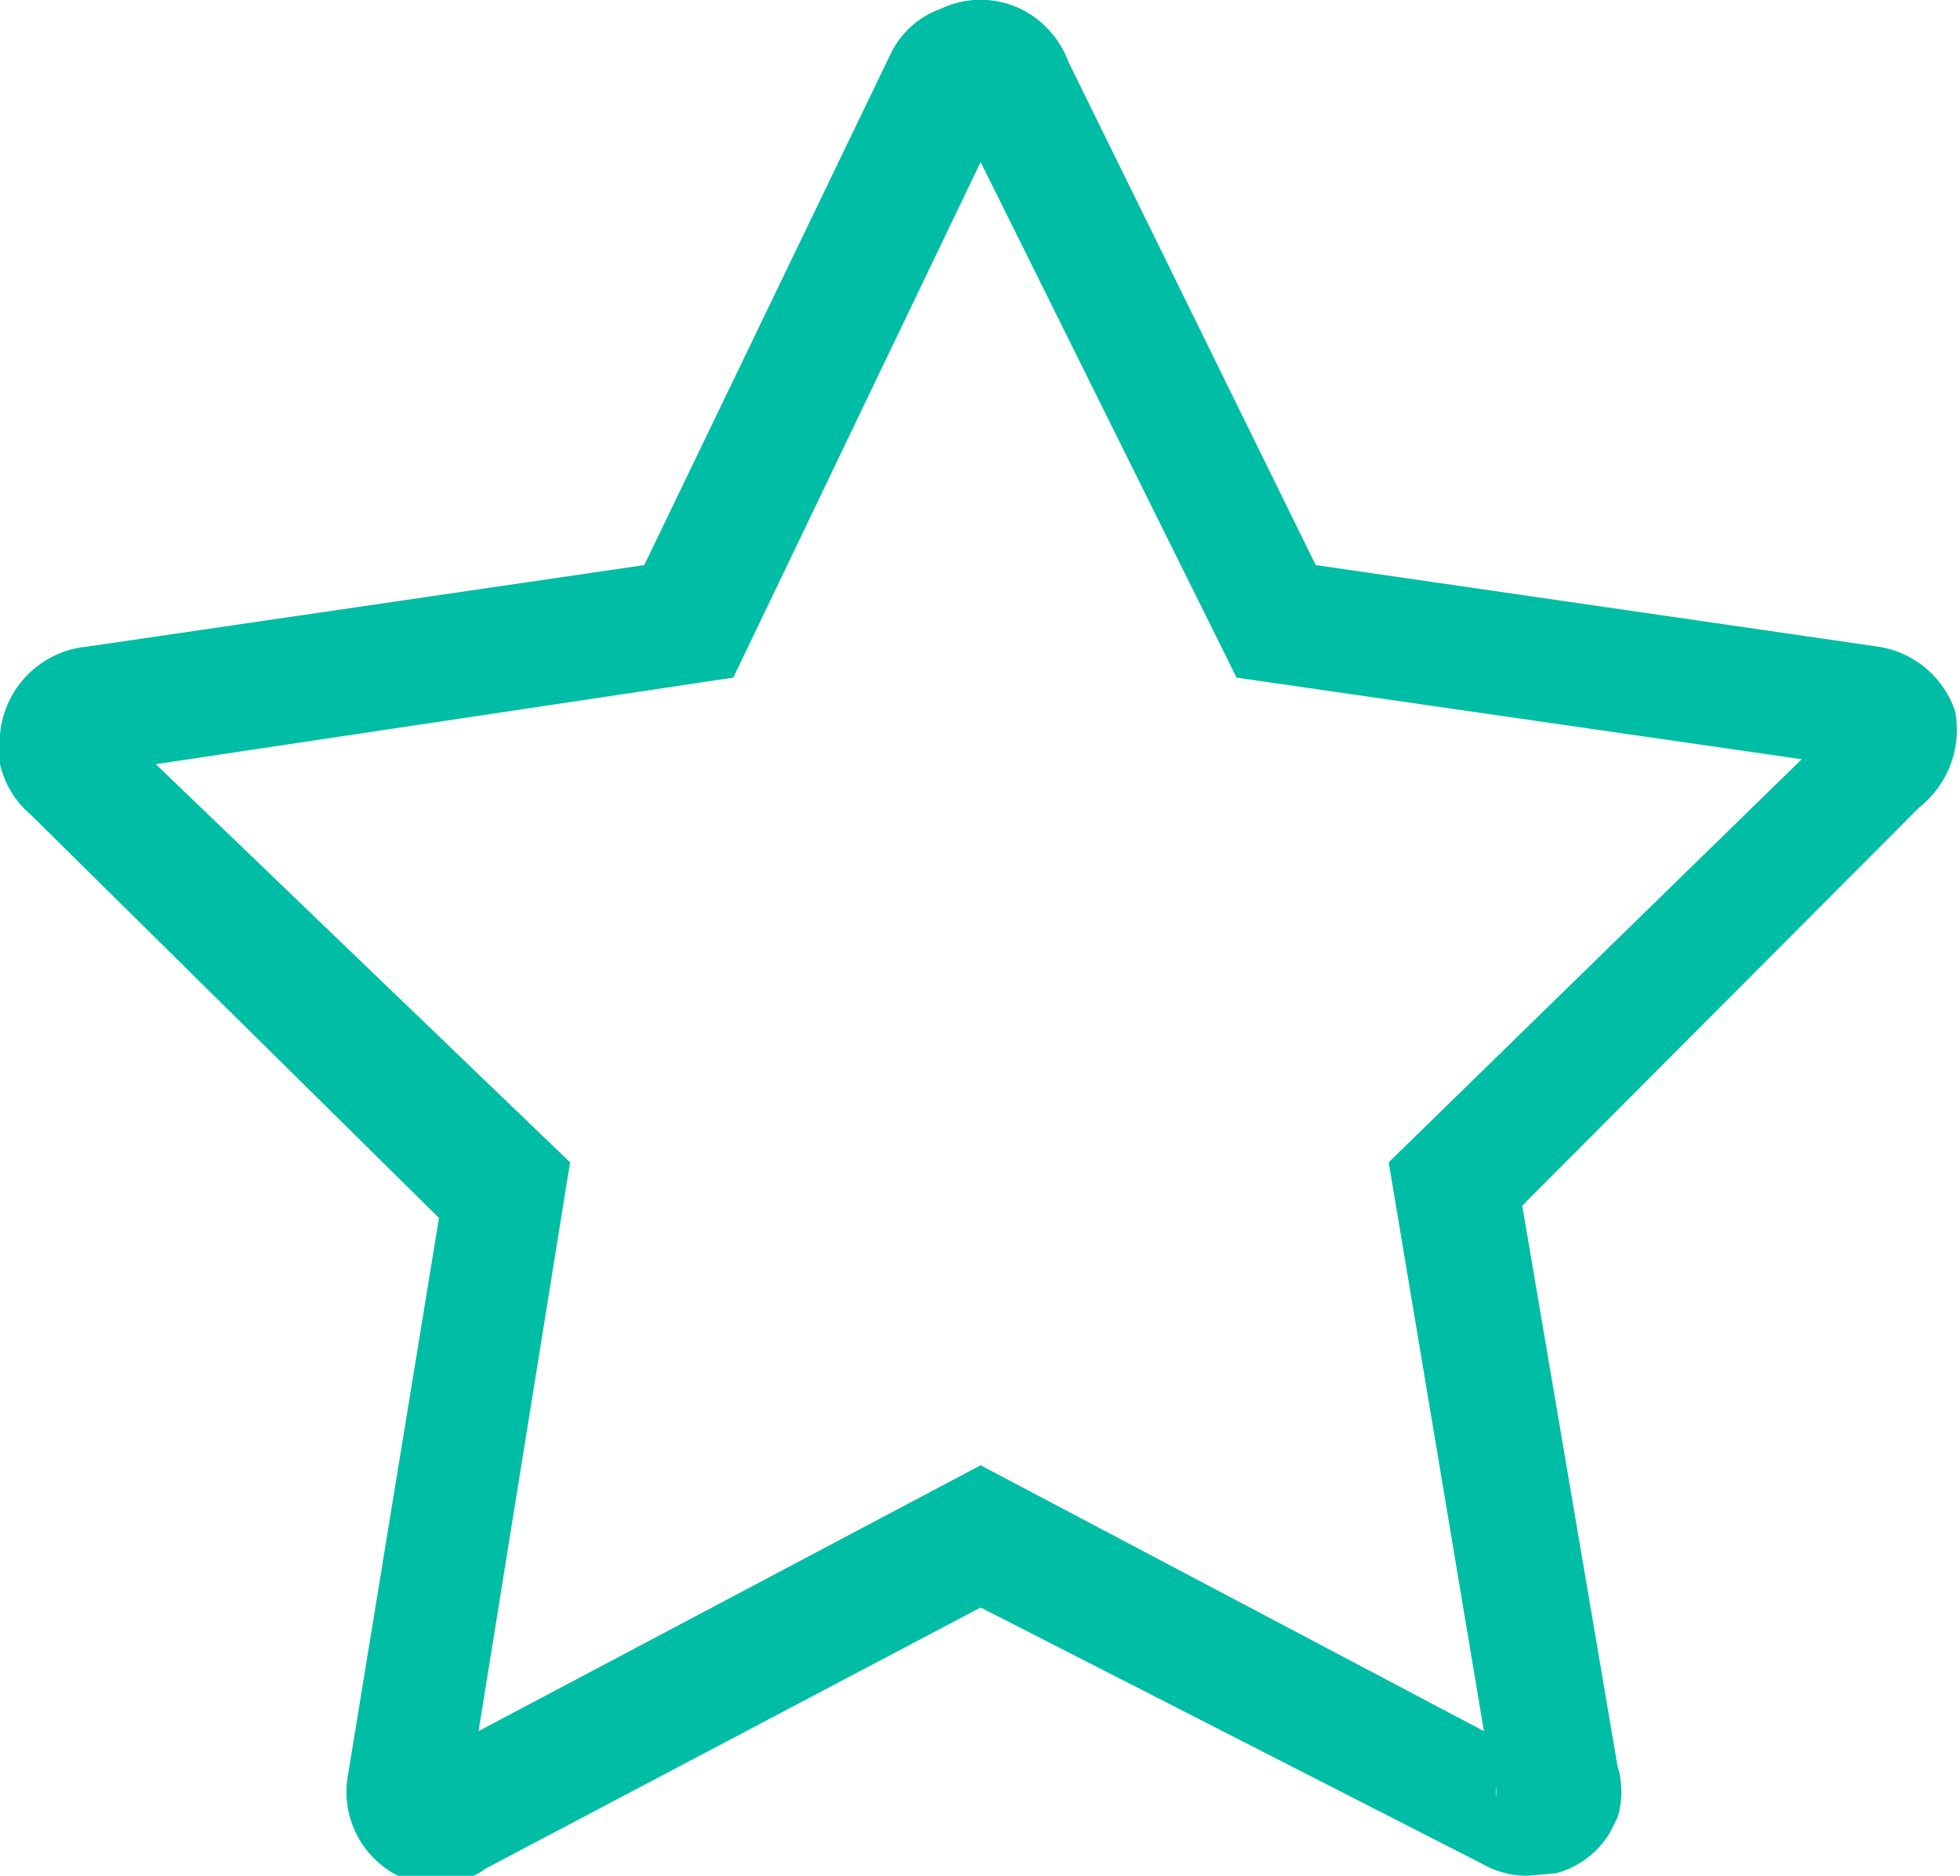 <svg xmlns="http://www.w3.org/2000/svg" viewBox="0 0 15.85 15.17"><defs><style>.cls-1{fill:#00bda5;}</style></defs><title>star-border-green</title><g id="Layer_2" data-name="Layer 2"><g id="Layer_1-2" data-name="Layer 1"><path class="cls-1" d="M12.35,15.17a.74.74,0,0,1-.37-.1L7.93,13l-4,2.11a.69.69,0,0,1-.81,0,.76.76,0,0,1-.31-.73l.74-4.53L.25,6.59A.76.76,0,0,1,0,6.18l0-.11a.78.78,0,0,1,.7-.84l4.51-.66,2-4.15A.72.72,0,0,1,7.61.07a.75.75,0,0,1,.64,0A.78.78,0,0,1,8.64.5l2,4.07,4.55.66a.78.78,0,0,1,.62.52l0,0a.8.8,0,0,1-.29.78L12.31,9.75l.77,4.53a.71.71,0,0,1,0,.42l-.06.12a.73.73,0,0,1-.44.33Zm-.25-.72a.19.19,0,0,0,0,.08Zm-8.64-.27-.07,0Zm9,0h0Zm-11.2-8L4.61,9.4,3.87,14l4.06-2.15L12,14,11.23,9.4l3.34-3.26L10,5.48,7.93,1.31l-2,4.17Zm-.41.06h0Zm.09-.36h0Zm14,0h0ZM7.72.89h0Zm.43,0h0Z"/></g></g></svg>